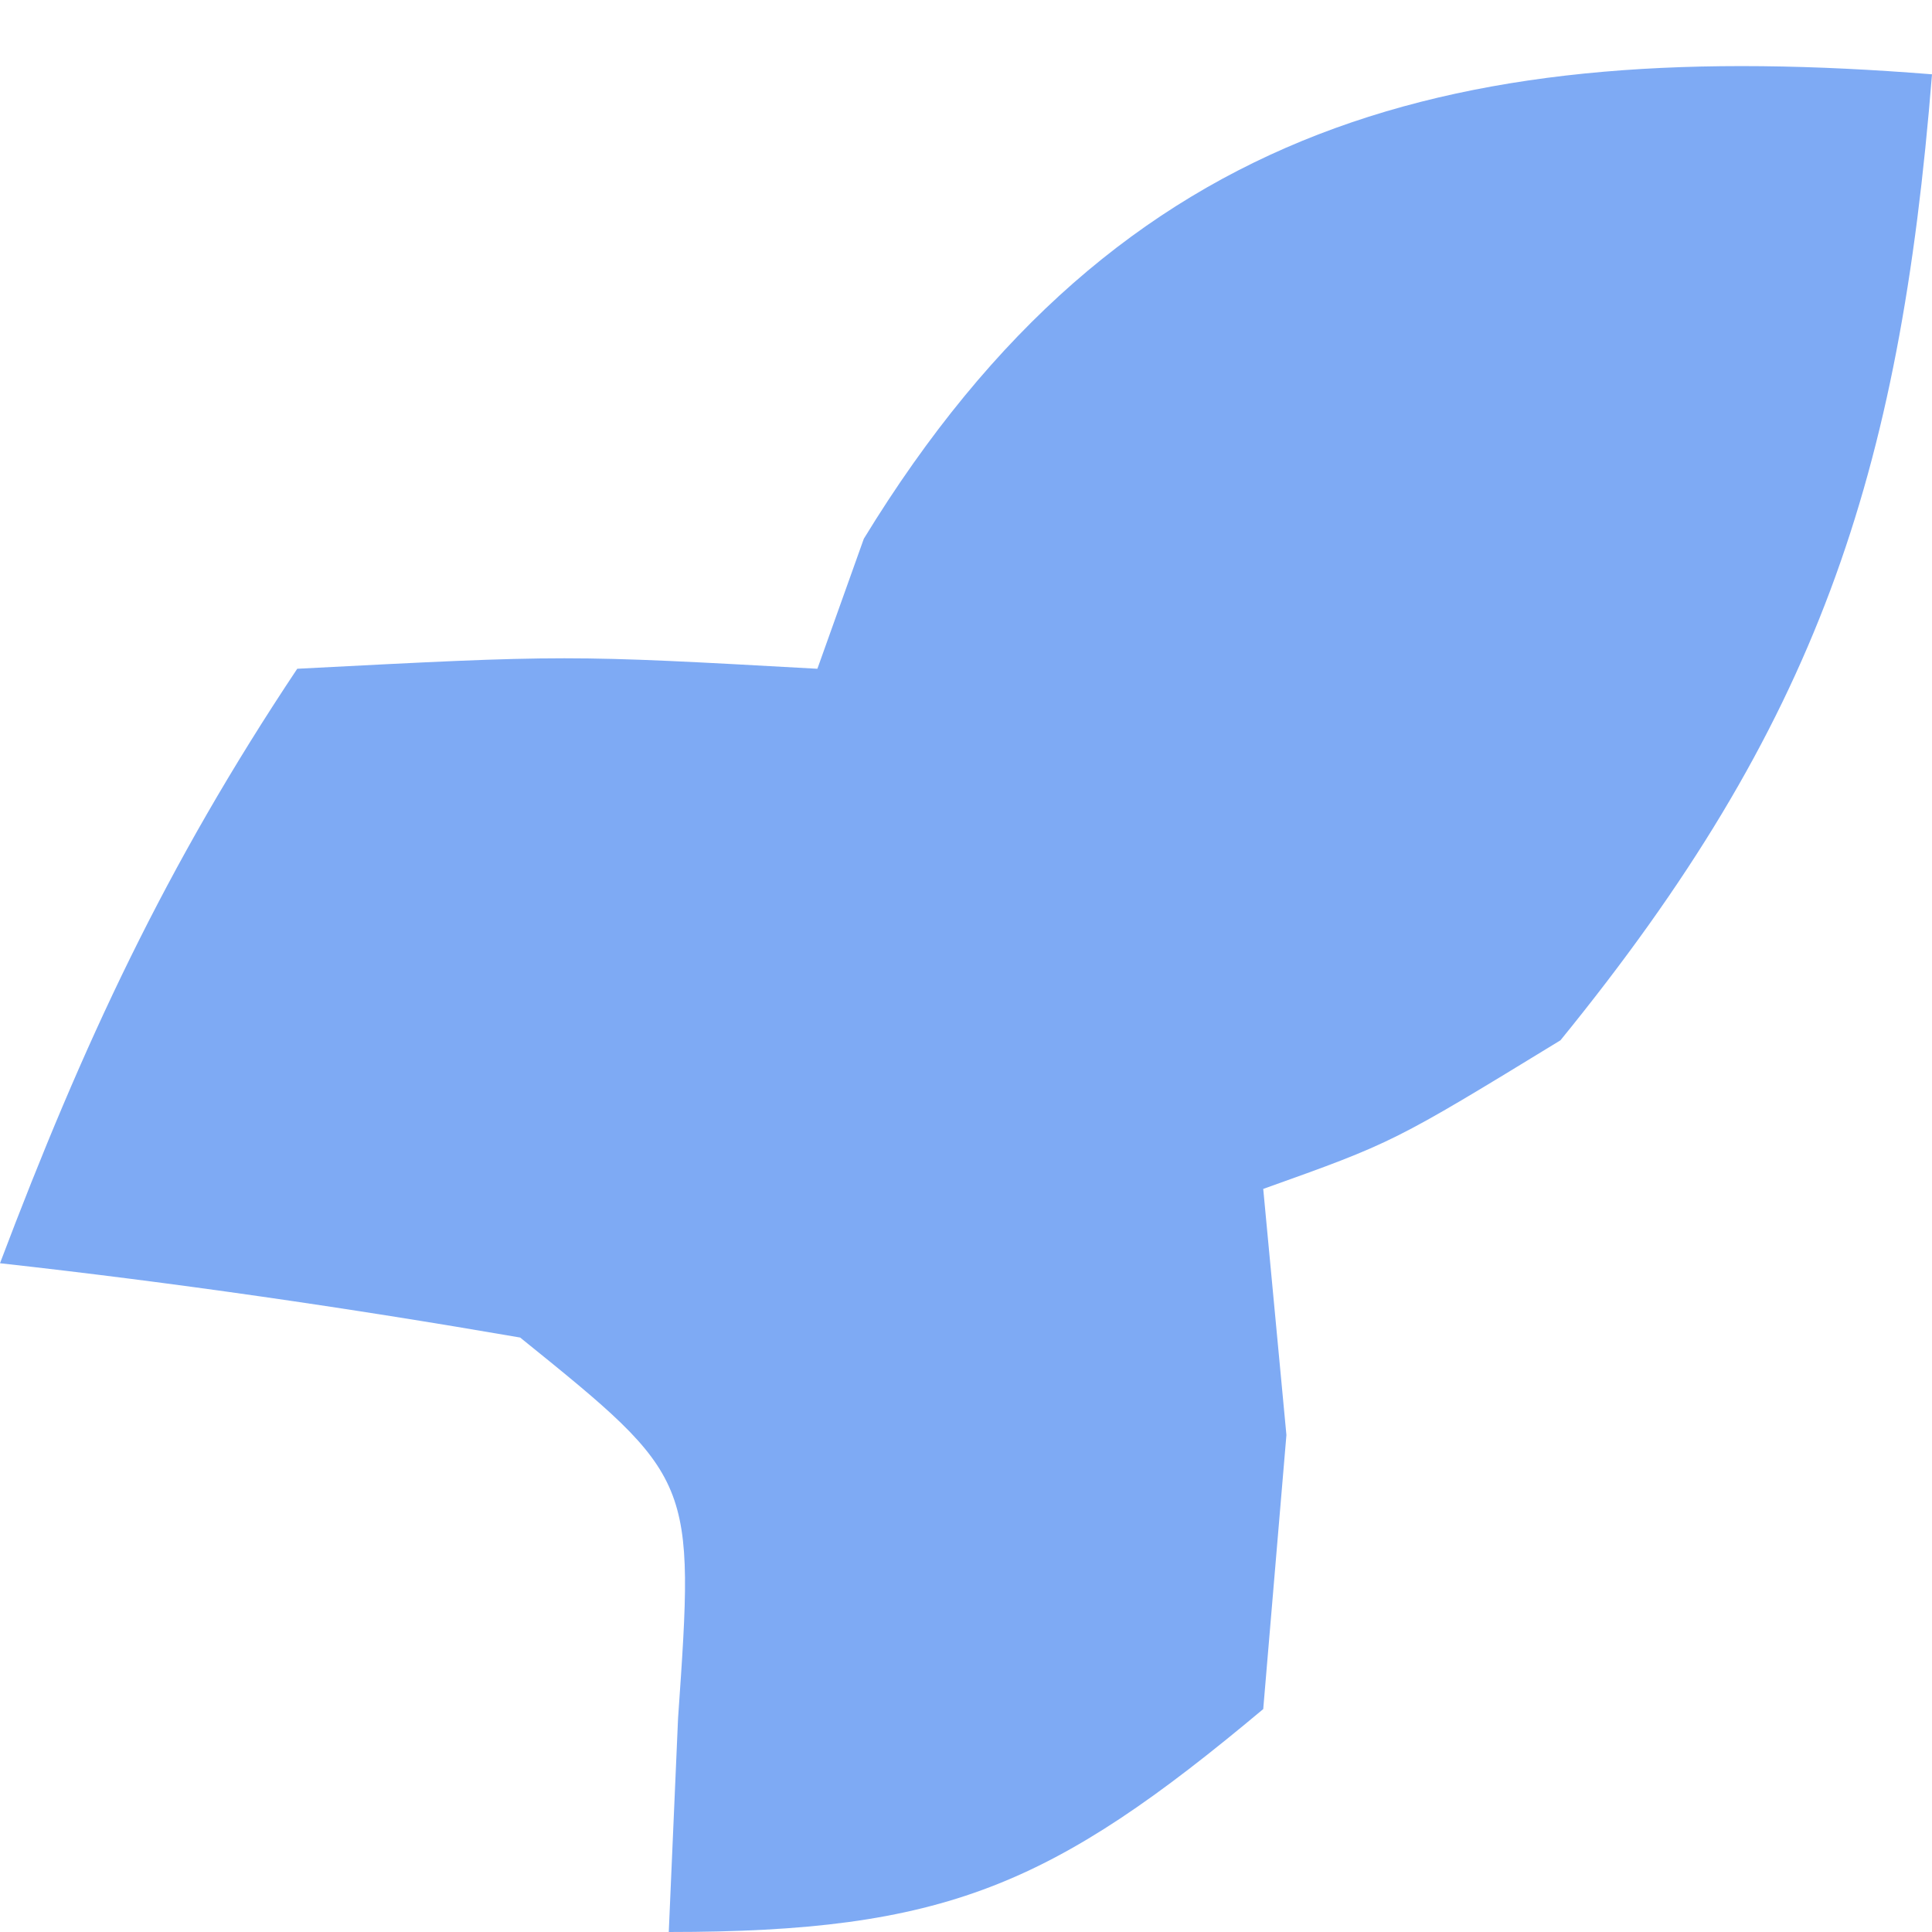 <svg width="26" height="26" viewBox="0 0 26 26" fill="none" xmlns="http://www.w3.org/2000/svg">
<path d="M26 1C25.566 6.424 24.451 9.761 21 14C18.75 15.375 18.75 15.375 17 16C17.103 17.093 17.206 18.186 17.312 19.312C17.209 20.529 17.106 21.746 17 23C14.157 25.382 12.716 26 9 26C9.041 25.051 9.082 24.102 9.125 23.125C9.35 19.898 9.35 19.898 7 18C4.677 17.599 2.343 17.26 0 17C1.125 14.028 2.223 11.666 4 9C7.625 8.812 7.625 8.812 11 9C11.206 8.422 11.412 7.845 11.625 7.25C15.091 1.577 19.685 0.495 26 1Z" fill="#7EAAF4"/>
</svg>
